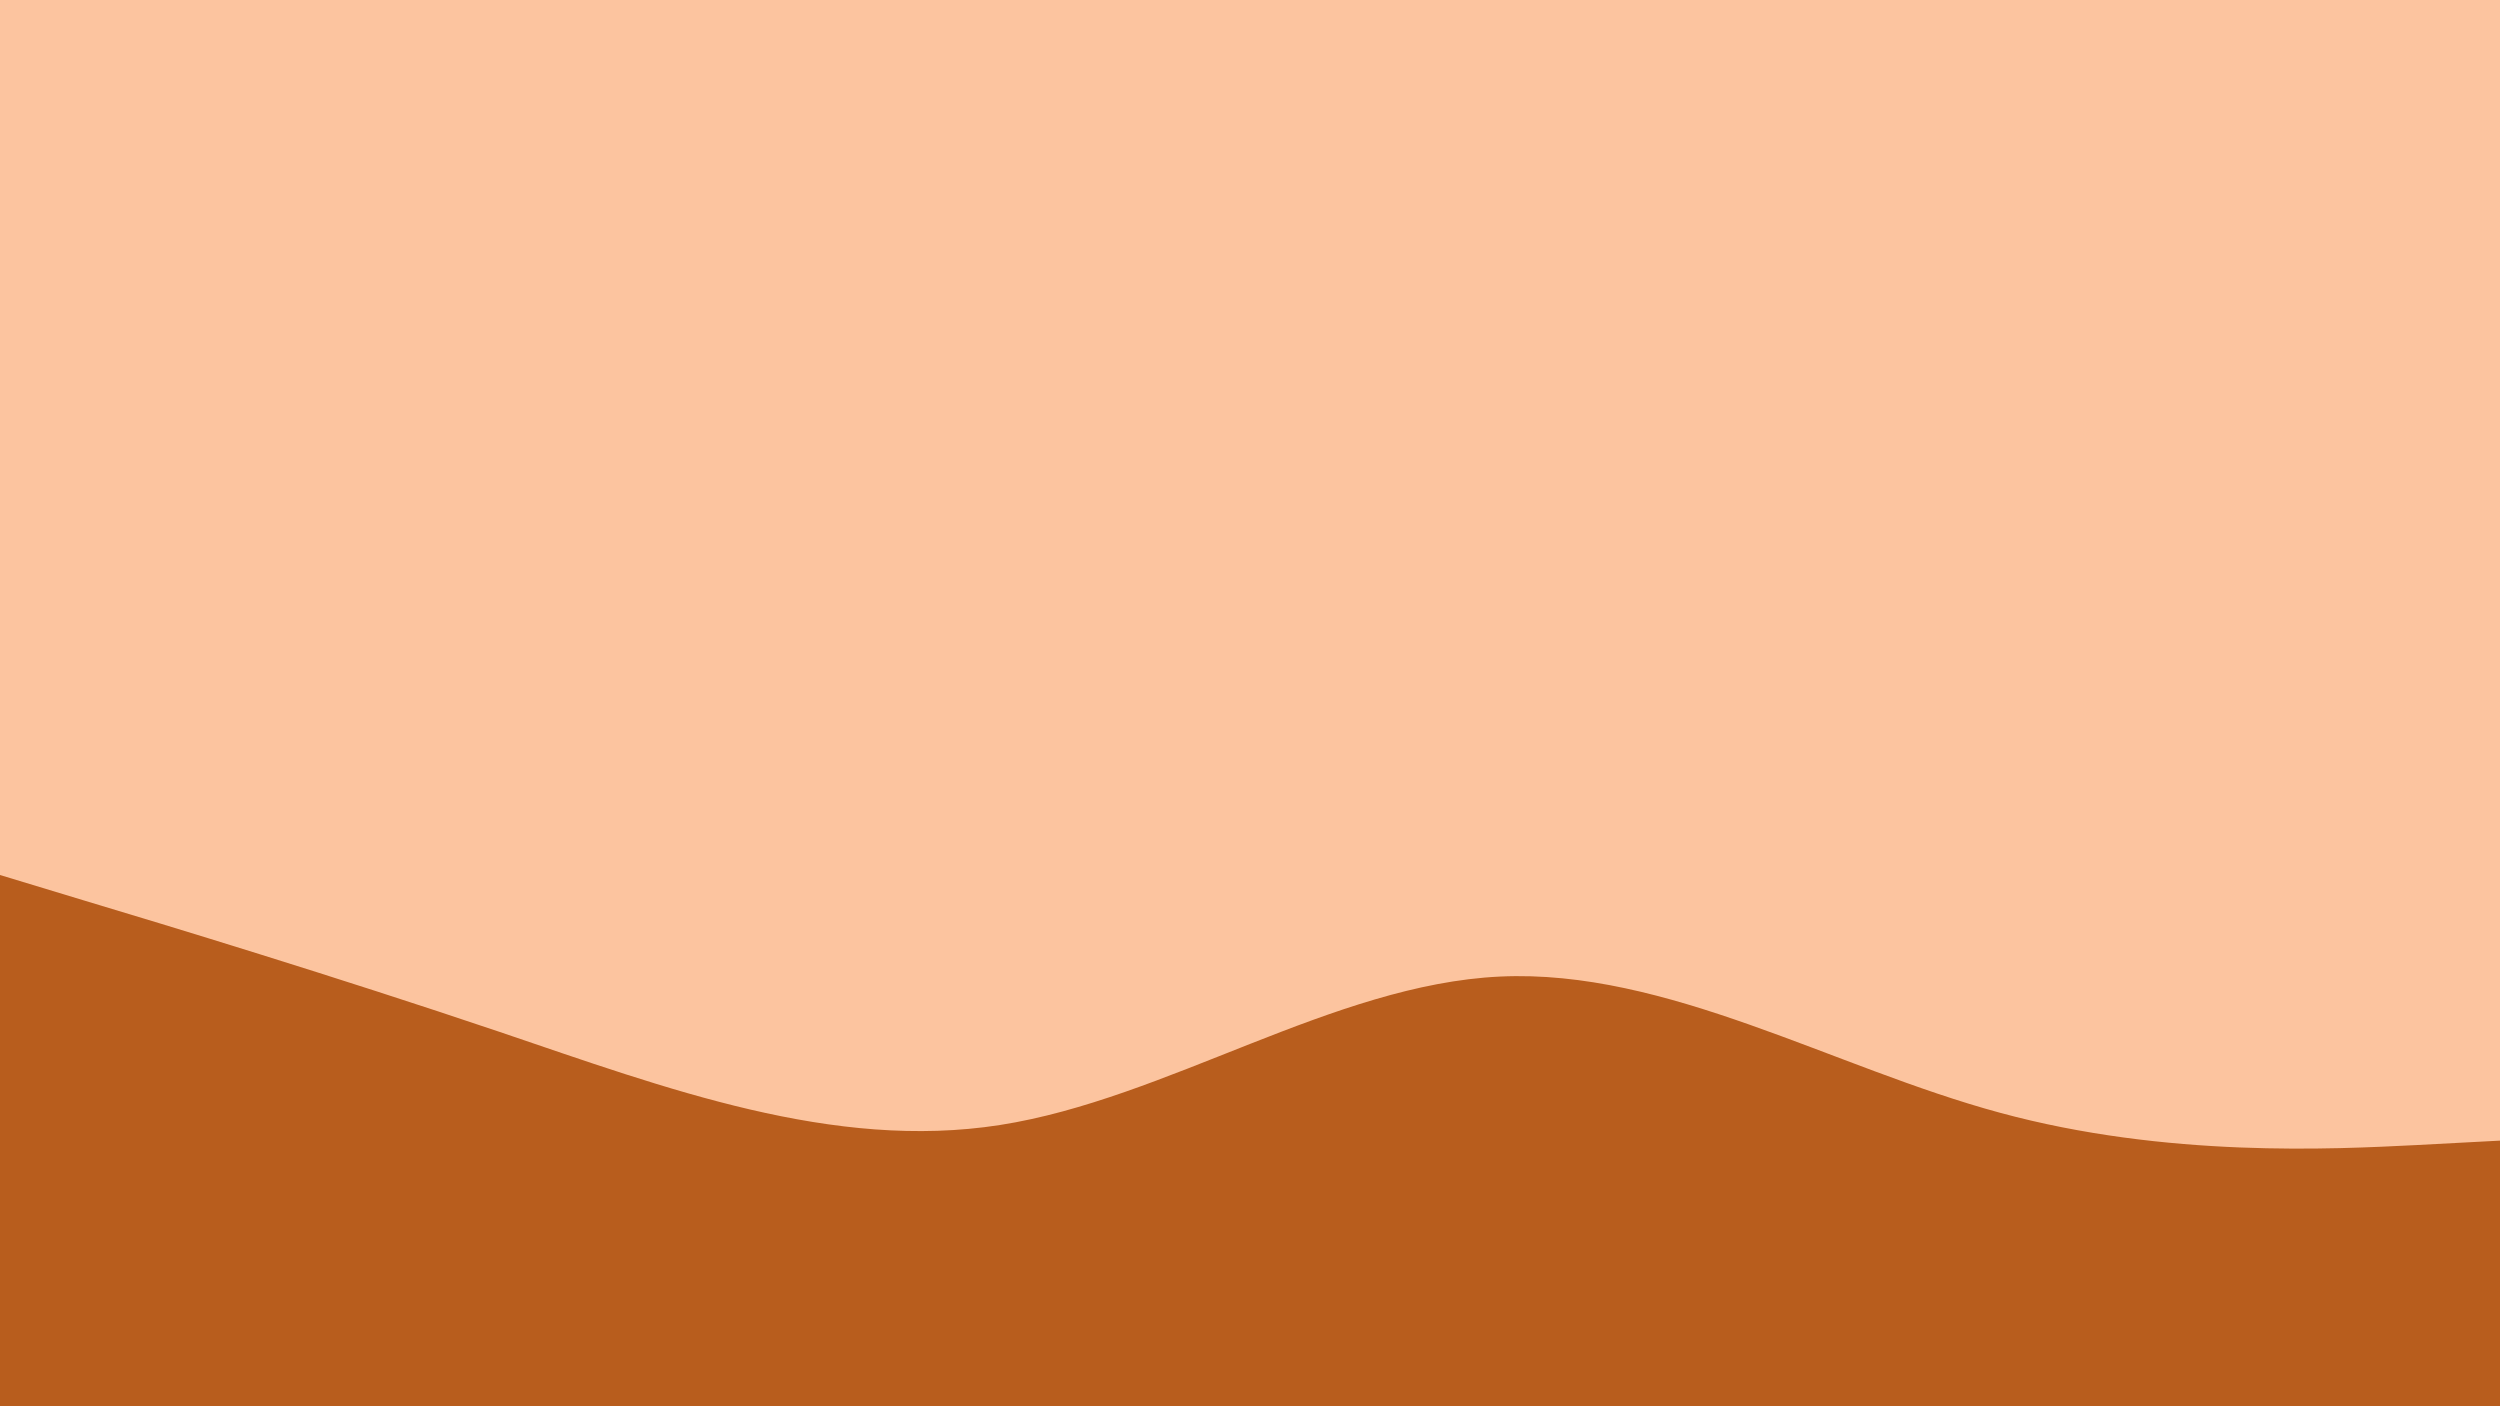 <svg id="visual" viewBox="0 0 960 540" width="960" height="540" xmlns="http://www.w3.org/2000/svg" xmlns:xlink="http://www.w3.org/1999/xlink" version="1.1"><rect x="0" y="0" width="960" height="540" fill="#fcc49f"></rect><path d="M0 336L32 345.7C64 355.3 128 374.7 192 396.3C256 418 320 442 384 432C448 422 512 378 576 375C640 372 704 410 768 427.3C832 444.7 896 441.3 928 439.7L960 438L960 541L928 541C896 541 832 541 768 541C704 541 640 541 576 541C512 541 448 541 384 541C320 541 256 541 192 541C128 541 64 541 32 541L0 541Z" fill="#b85d1d" stroke-linecap="round" stroke-linejoin="miter"></path></svg>